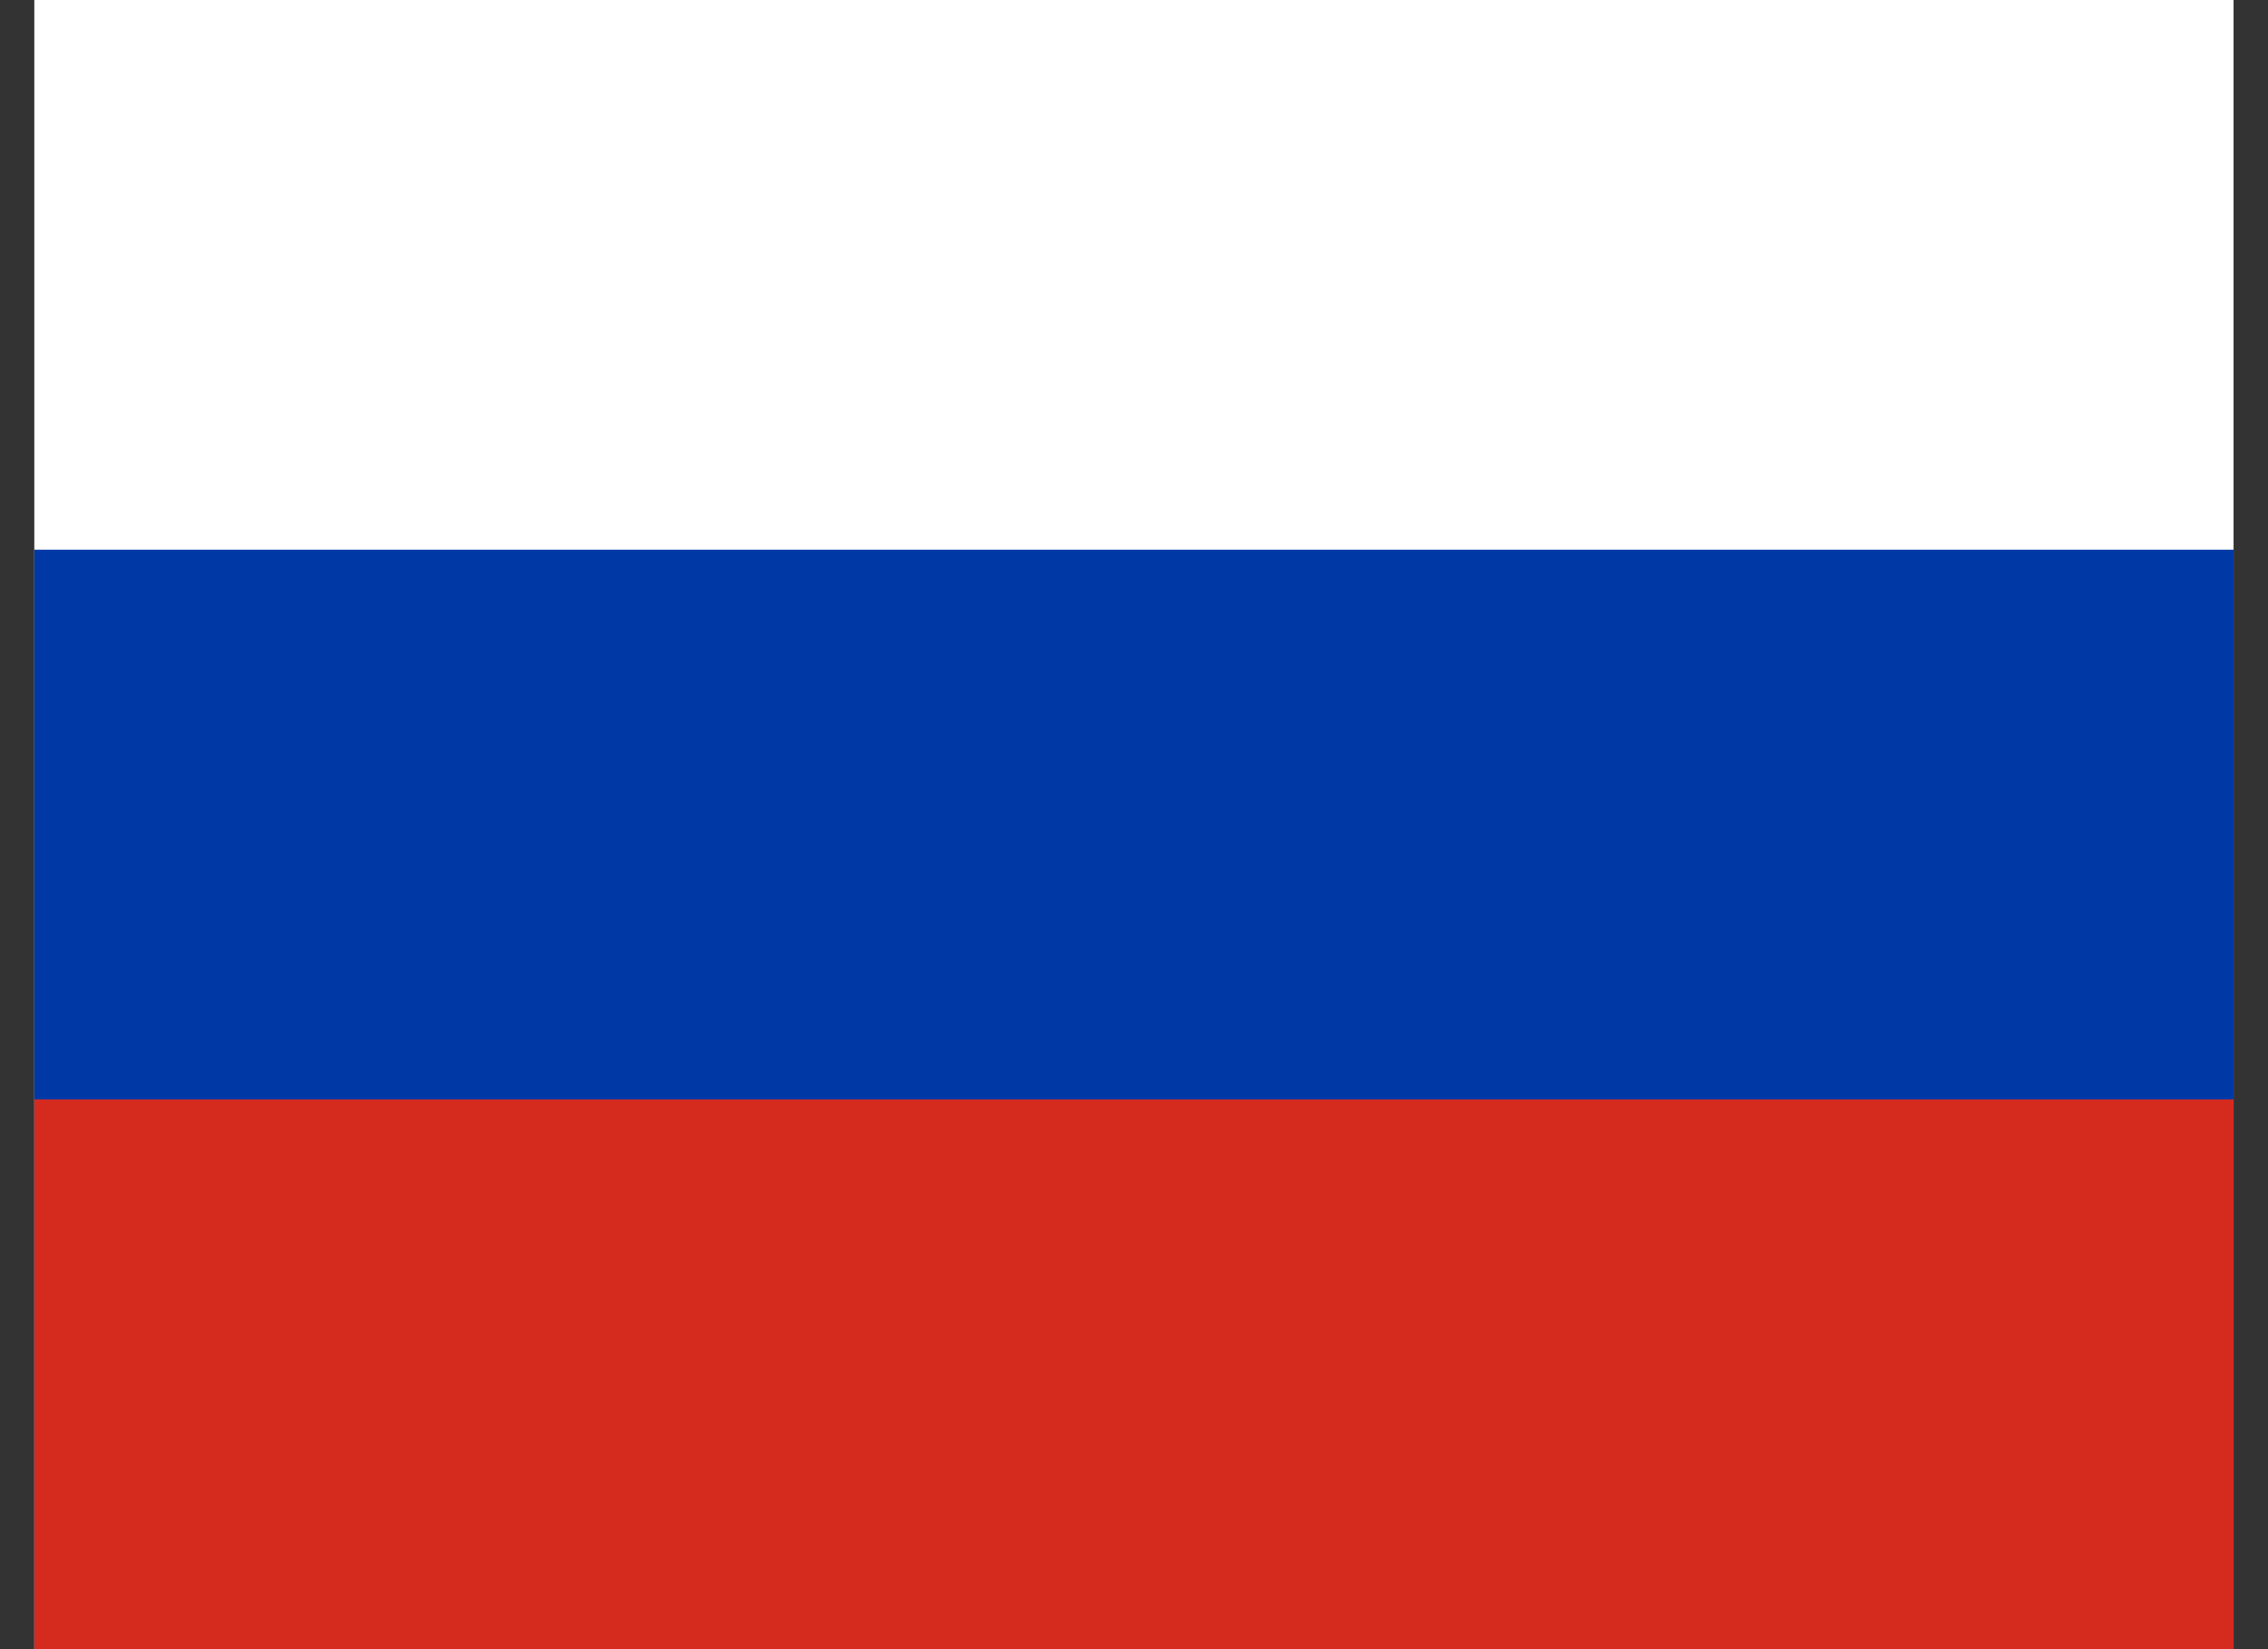 <svg width="55" height="40" viewBox="0 0 55 40" fill="none" xmlns="http://www.w3.org/2000/svg">
<rect x="0" y="0" width="55" height="40" fill="#333333" stroke="none"/>
<g clip-path="url(#clip0_623_1797)">
<path fill-rule="evenodd" clip-rule="evenodd" d="M0.832 0H54.165V40H0.832V0Z" fill="white"/>
<path fill-rule="evenodd" clip-rule="evenodd" d="M0.832 13.333H54.165V40H0.832V13.333Z" fill="#0039A6"/>
<path fill-rule="evenodd" clip-rule="evenodd" d="M0.832 26.667H54.165V40H0.832V26.667Z" fill="#D52B1E"/>
</g>
<defs>
<clipPath id="clip0_623_1797">
<rect width="53.333" height="40" fill="white" transform="translate(0.832)"/>
</clipPath>
</defs>
</svg>

